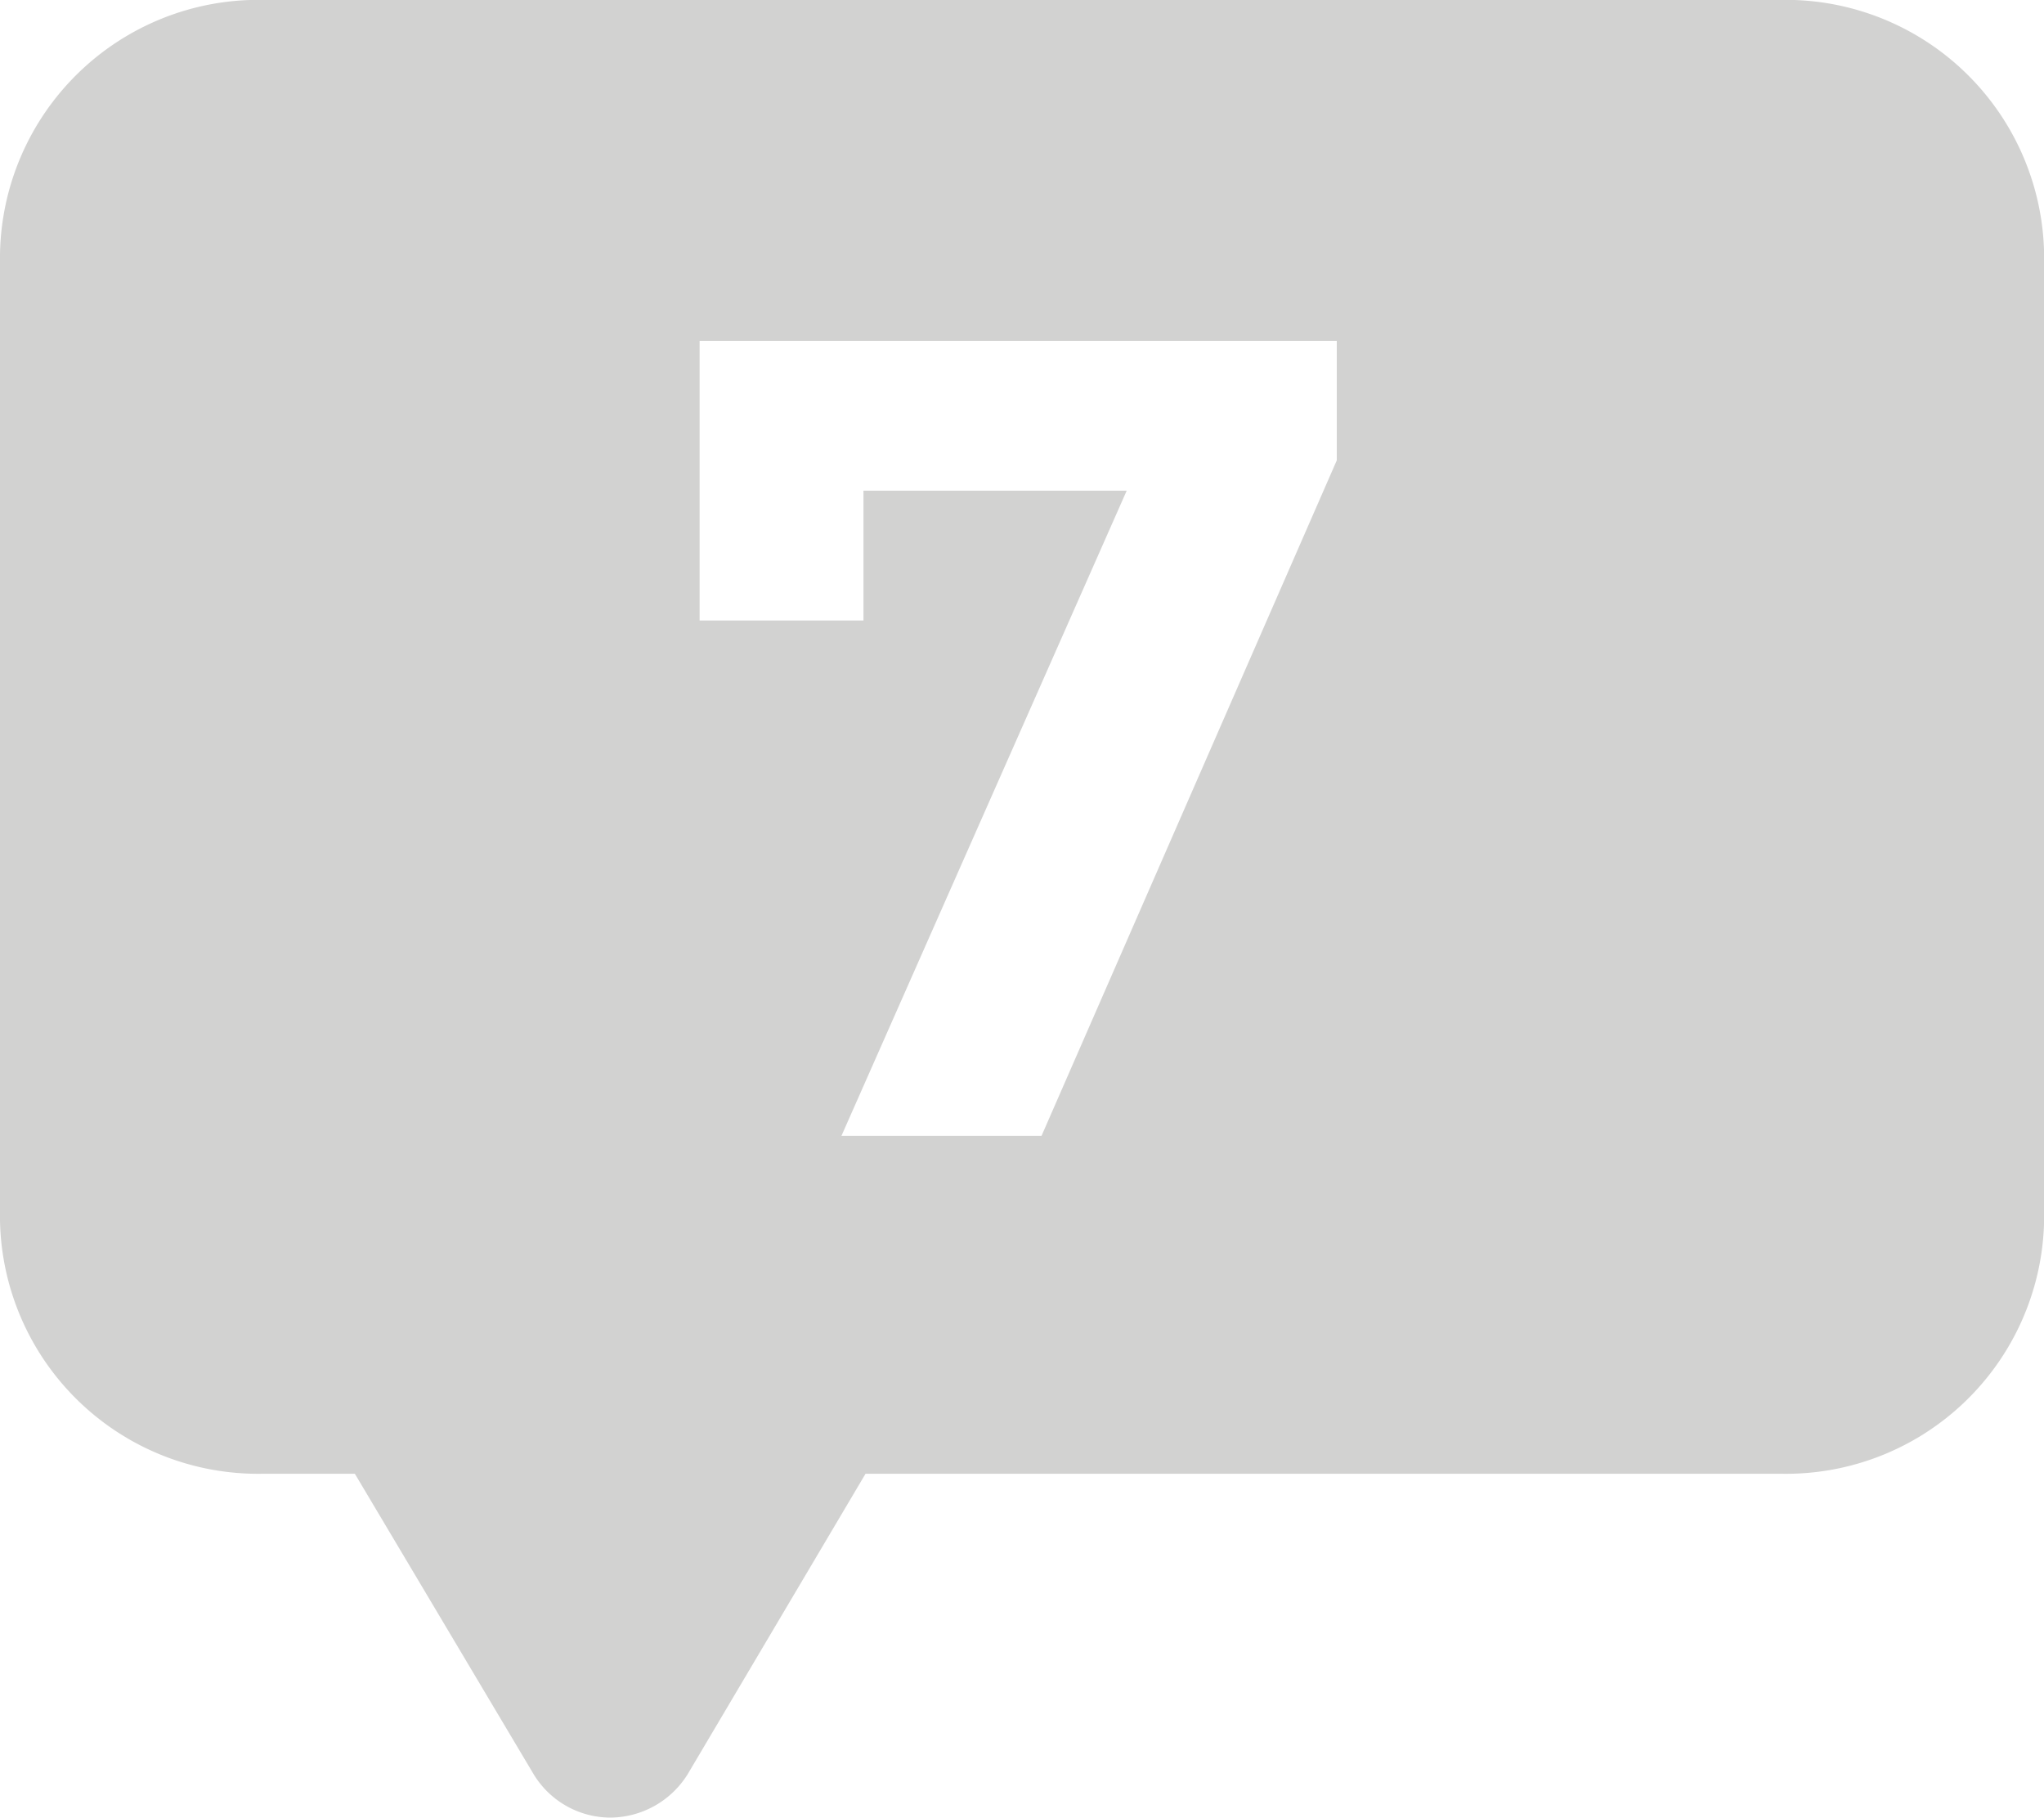 <svg xmlns="http://www.w3.org/2000/svg" width="18" height="16.004" viewBox="0 0 18 16.004">
  <defs>
    <style>
      .cls-1 {
        fill: #d2d2d1;
      }
    </style>
  </defs>
  <path id="Subtraction_163" data-name="Subtraction 163" class="cls-1" d="M22684.377,24706a.793.793,0,0,1-.676-.379l-1.576-2.648h-.818a2.273,2.273,0,0,1-2.307-2.23v-8.508a2.276,2.276,0,0,1,2.307-2.238h13.387a2.276,2.276,0,0,1,2.307,2.238v8.508a2.273,2.273,0,0,1-2.307,2.23h-8.072l-1.568,2.648A.808.808,0,0,1,22684.377,24706Zm2.225-11.682h2.32l-2.512,5.68h1.762l2.6-5.947V24693h-5.611v2.461h1.443v-1.141Z" transform="translate(-22679 -24689.998)"/>
</svg>

